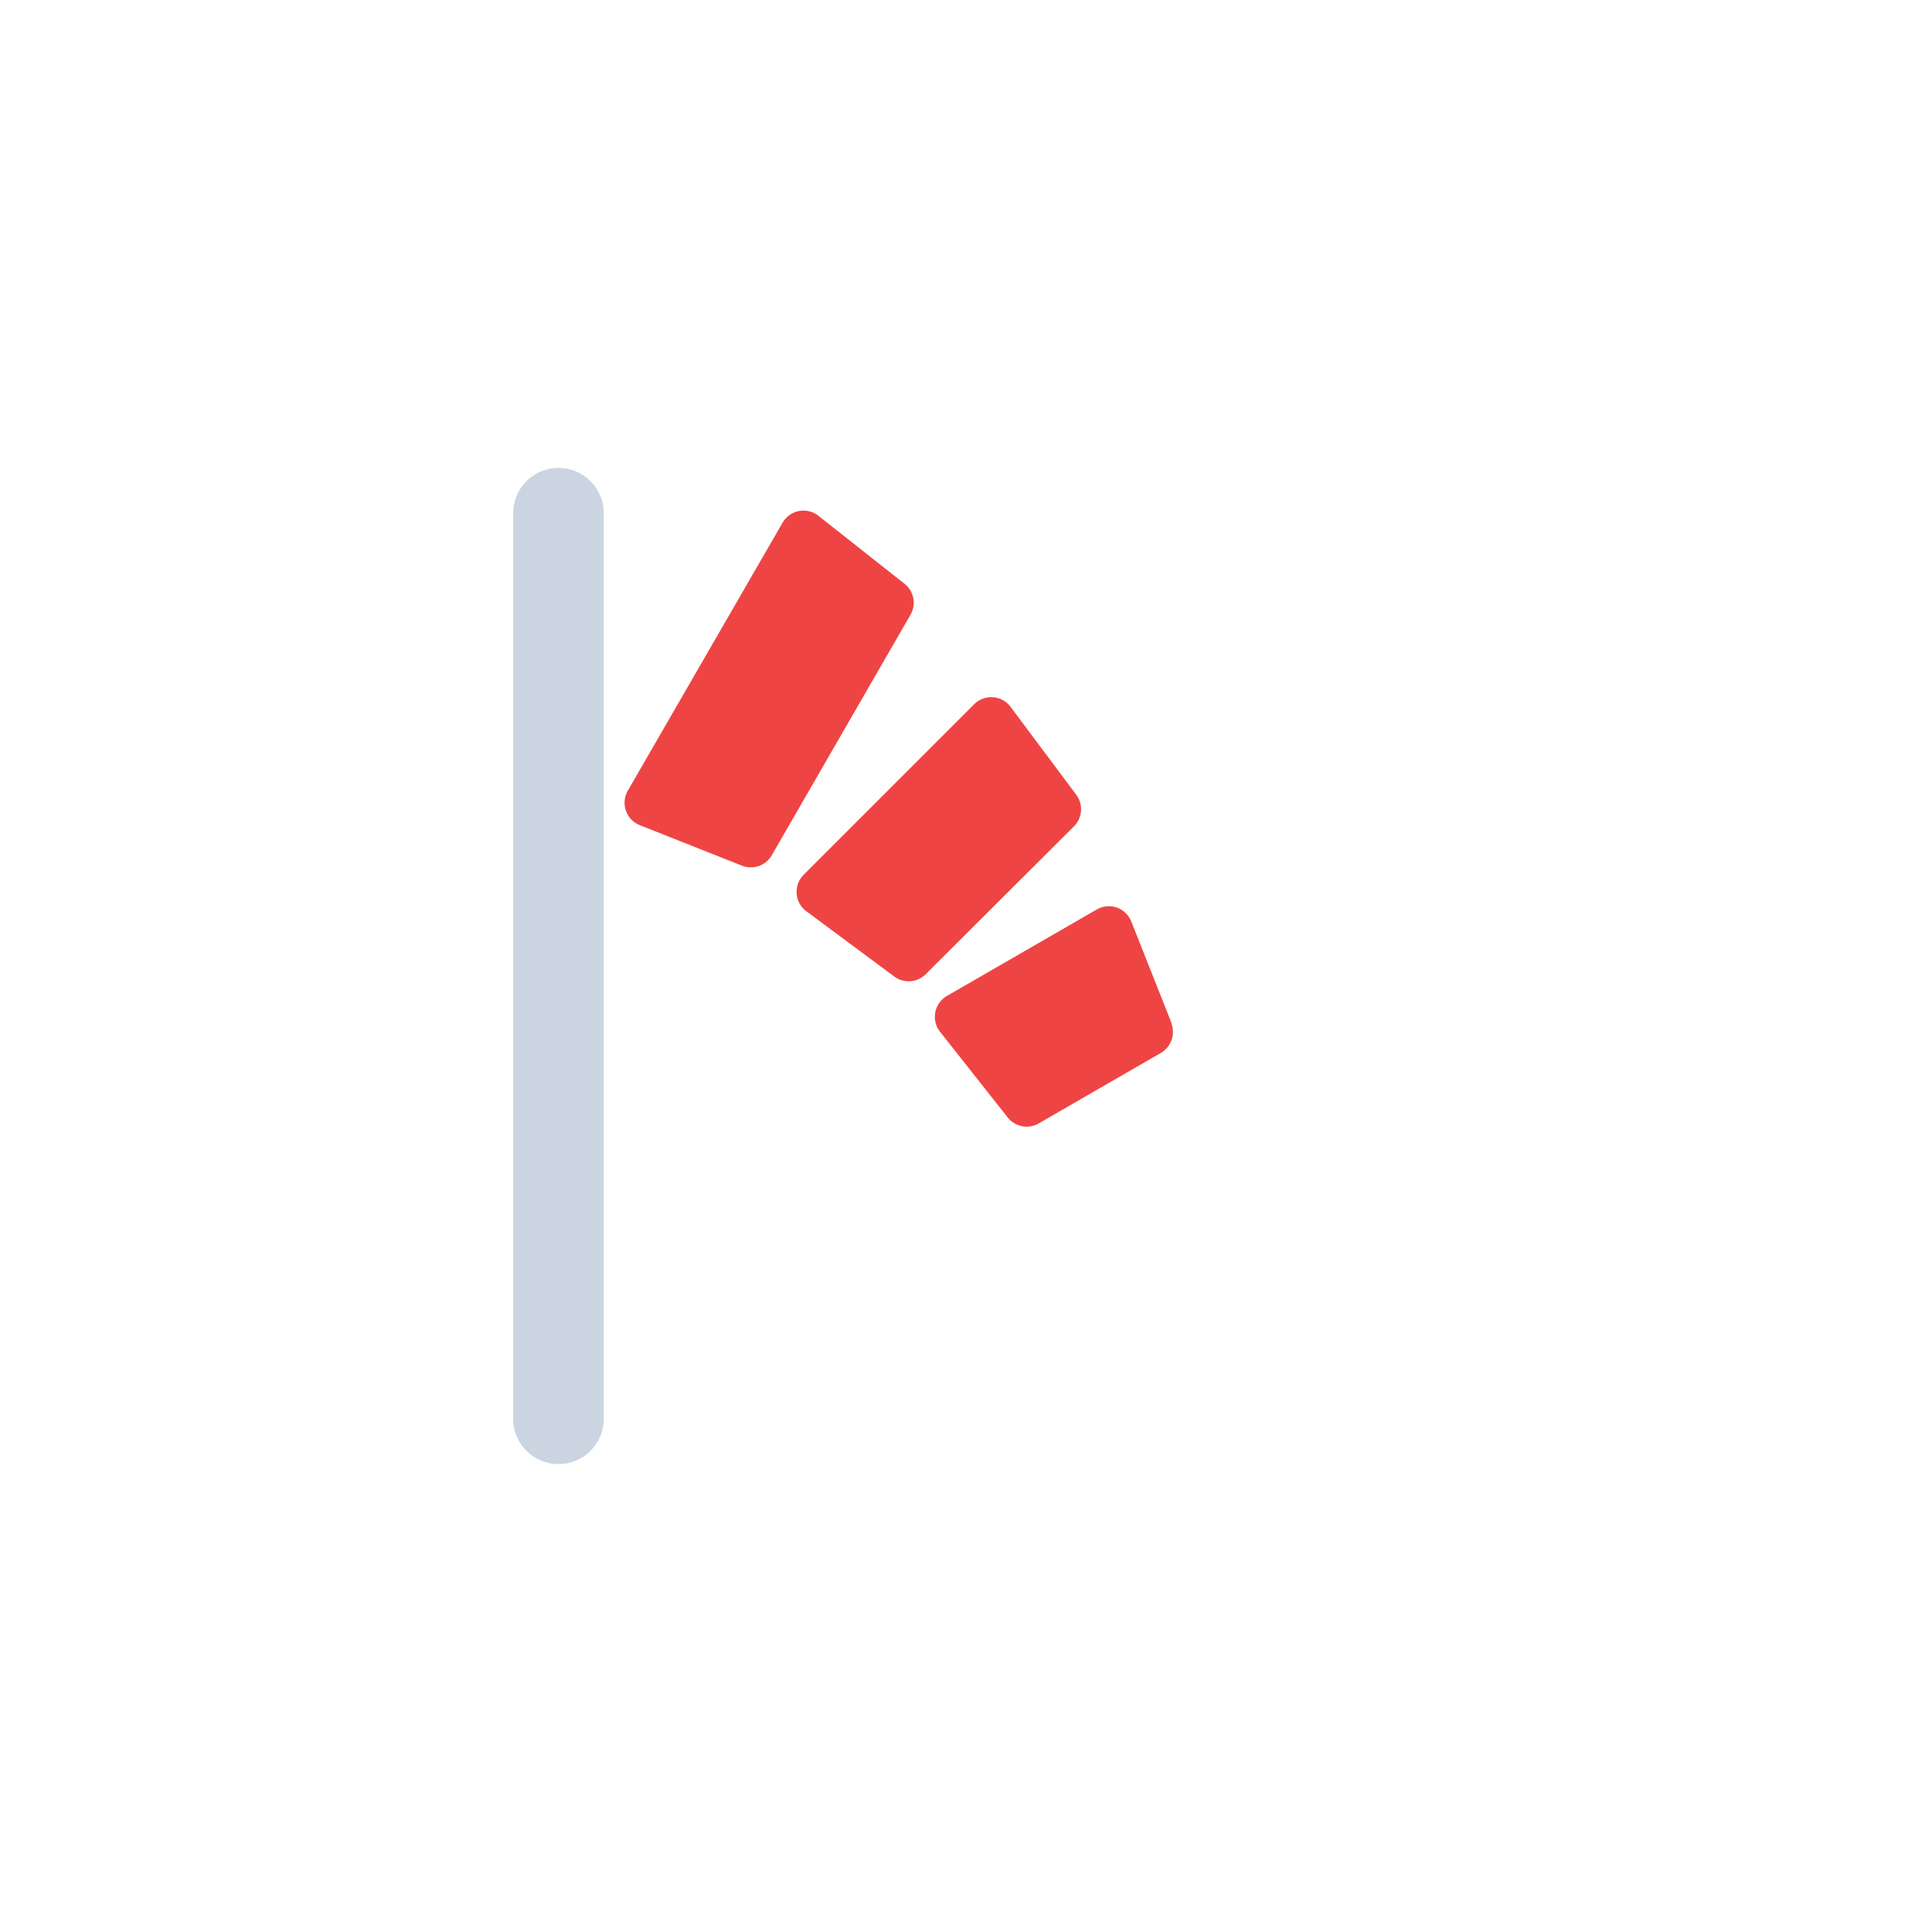 <svg xmlns="http://www.w3.org/2000/svg" width="3em" height="3em" viewBox="0 0 512 512"><path fill="none" stroke="#cbd5e1" stroke-linecap="round" stroke-linejoin="round" stroke-width="24" d="M148 376V136"/><path fill="#ef4444" d="m239.7 154.7l-22.8-18a6.4 6.4 0 0 0-9.5 1.8l-41 71a6.4 6.4 0 0 0 3.2 9.2l27 10.7a6.4 6.4 0 0 0 7.9-2.7l36.8-63.8a6.4 6.4 0 0 0-1.6-8.2Z"><animateTransform additive="sum" attributeName="transform" calcMode="spline" dur="3s" keySplines=".42, 0, .58, 1; .42, 0, .58, 1" repeatCount="indefinite" type="rotate" values="0 204 183; -3 204 183; 0 204 183"/><animateTransform additive="sum" attributeName="transform" calcMode="spline" dur="3s" keySplines=".42, 0, .58, 1; .42, 0, .58, 1" repeatCount="indefinite" type="translate" values="0 0; 1 -2; 0 0"/></path><path fill="#ef4444" d="m285.2 210.6l-17.4-23.3a6.4 6.4 0 0 0-9.6-.7L213 231.8a6.4 6.4 0 0 0 .7 9.7l23.3 17.3a6.4 6.4 0 0 0 8.3-.6l39.3-39.2a6.4 6.4 0 0 0 .6-8.4Z"><animateTransform additive="sum" attributeName="transform" calcMode="spline" dur="3s" keySplines=".42, 0, .58, 1; .42, 0, .58, 1" repeatCount="indefinite" type="rotate" values="0 249 222; -6 249 222; 0 249 222"/><animateTransform additive="sum" attributeName="transform" calcMode="spline" dur="3s" keySplines=".42, 0, .58, 1; .42, 0, .58, 1" repeatCount="indefinite" type="translate" values="0 0; 5 -7; 0 0"/></path><path fill="#ef4444" d="m310.5 271.2l-10.7-27a6.4 6.4 0 0 0-9.1-3.2L251 263.9a6.4 6.4 0 0 0-1.9 9.5l18 22.8a6.4 6.4 0 0 0 8.2 1.5l32.4-18.7a6.4 6.4 0 0 0 2.7-7.8Z"><animateTransform additive="sum" attributeName="transform" calcMode="spline" dur="3s" keySplines=".42, 0, .58, 1; .42, 0, .58, 1" repeatCount="indefinite" type="rotate" values="0 279 269; -9 279 269; 0 279 269"/><animateTransform additive="sum" attributeName="transform" calcMode="spline" dur="3s" keySplines=".42, 0, .58, 1; .42, 0, .58, 1" repeatCount="indefinite" type="translate" values="0 0; 17 -12; 0 0"/></path></svg>